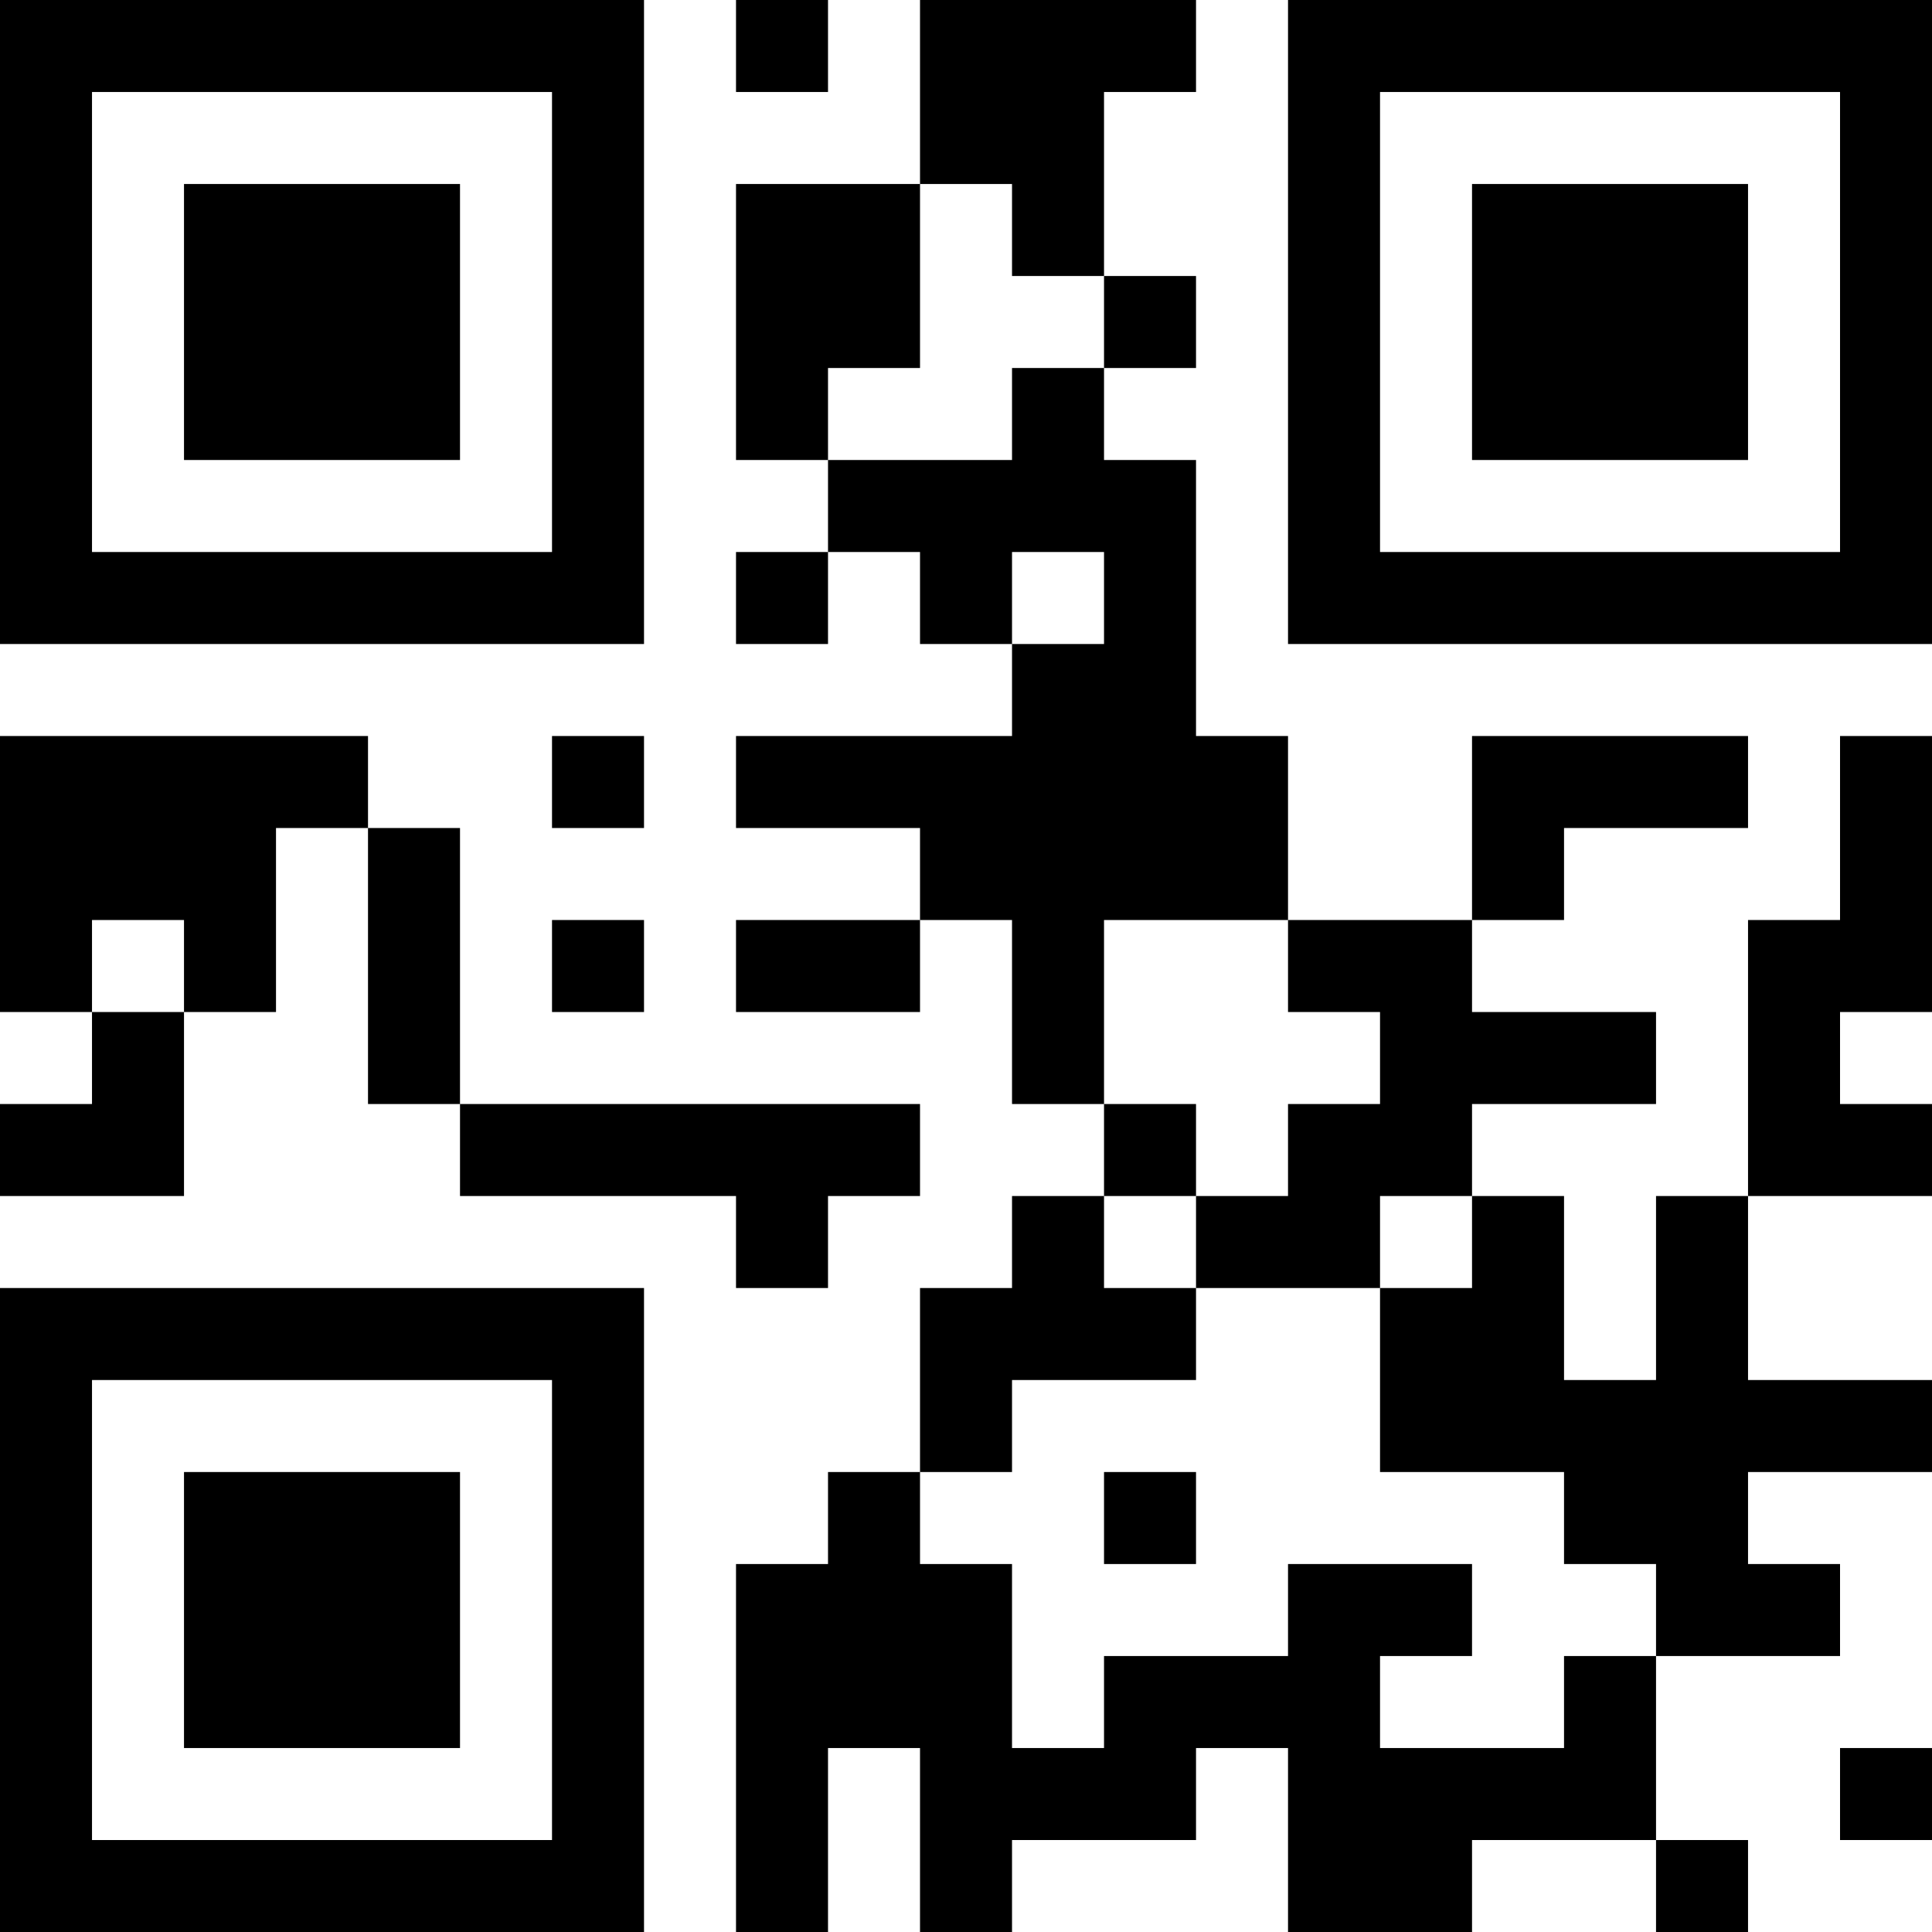 <?xml version="1.0" encoding="UTF-8"?>
<svg xmlns="http://www.w3.org/2000/svg" version="1.1" width="500" height="500" viewBox="0 0 500 500"><rect x="0" y="0" width="500" height="500" fill="#ffffff"/><g transform="scale(23.81)"><g transform="translate(0,0)"><path fill-rule="evenodd" d="M8 0L8 1L9 1L9 0ZM10 0L10 2L8 2L8 5L9 5L9 6L8 6L8 7L9 7L9 6L10 6L10 7L11 7L11 8L8 8L8 9L10 9L10 10L8 10L8 11L10 11L10 10L11 10L11 12L12 12L12 13L11 13L11 14L10 14L10 16L9 16L9 17L8 17L8 21L9 21L9 19L10 19L10 21L11 21L11 20L13 20L13 19L14 19L14 21L16 21L16 20L18 20L18 21L19 21L19 20L18 20L18 18L20 18L20 17L19 17L19 16L21 16L21 15L19 15L19 13L21 13L21 12L20 12L20 11L21 11L21 8L20 8L20 10L19 10L19 13L18 13L18 15L17 15L17 13L16 13L16 12L18 12L18 11L16 11L16 10L17 10L17 9L19 9L19 8L16 8L16 10L14 10L14 8L13 8L13 5L12 5L12 4L13 4L13 3L12 3L12 1L13 1L13 0ZM10 2L10 4L9 4L9 5L11 5L11 4L12 4L12 3L11 3L11 2ZM11 6L11 7L12 7L12 6ZM0 8L0 11L1 11L1 12L0 12L0 13L2 13L2 11L3 11L3 9L4 9L4 12L5 12L5 13L8 13L8 14L9 14L9 13L10 13L10 12L5 12L5 9L4 9L4 8ZM6 8L6 9L7 9L7 8ZM1 10L1 11L2 11L2 10ZM6 10L6 11L7 11L7 10ZM12 10L12 12L13 12L13 13L12 13L12 14L13 14L13 15L11 15L11 16L10 16L10 17L11 17L11 19L12 19L12 18L14 18L14 17L16 17L16 18L15 18L15 19L17 19L17 18L18 18L18 17L17 17L17 16L15 16L15 14L16 14L16 13L15 13L15 14L13 14L13 13L14 13L14 12L15 12L15 11L14 11L14 10ZM12 16L12 17L13 17L13 16ZM20 19L20 20L21 20L21 19ZM0 0L0 7L7 7L7 0ZM1 1L1 6L6 6L6 1ZM2 2L2 5L5 5L5 2ZM14 0L14 7L21 7L21 0ZM15 1L15 6L20 6L20 1ZM16 2L16 5L19 5L19 2ZM0 14L0 21L7 21L7 14ZM1 15L1 20L6 20L6 15ZM2 16L2 19L5 19L5 16Z" fill="#000000"/></g></g></svg>
